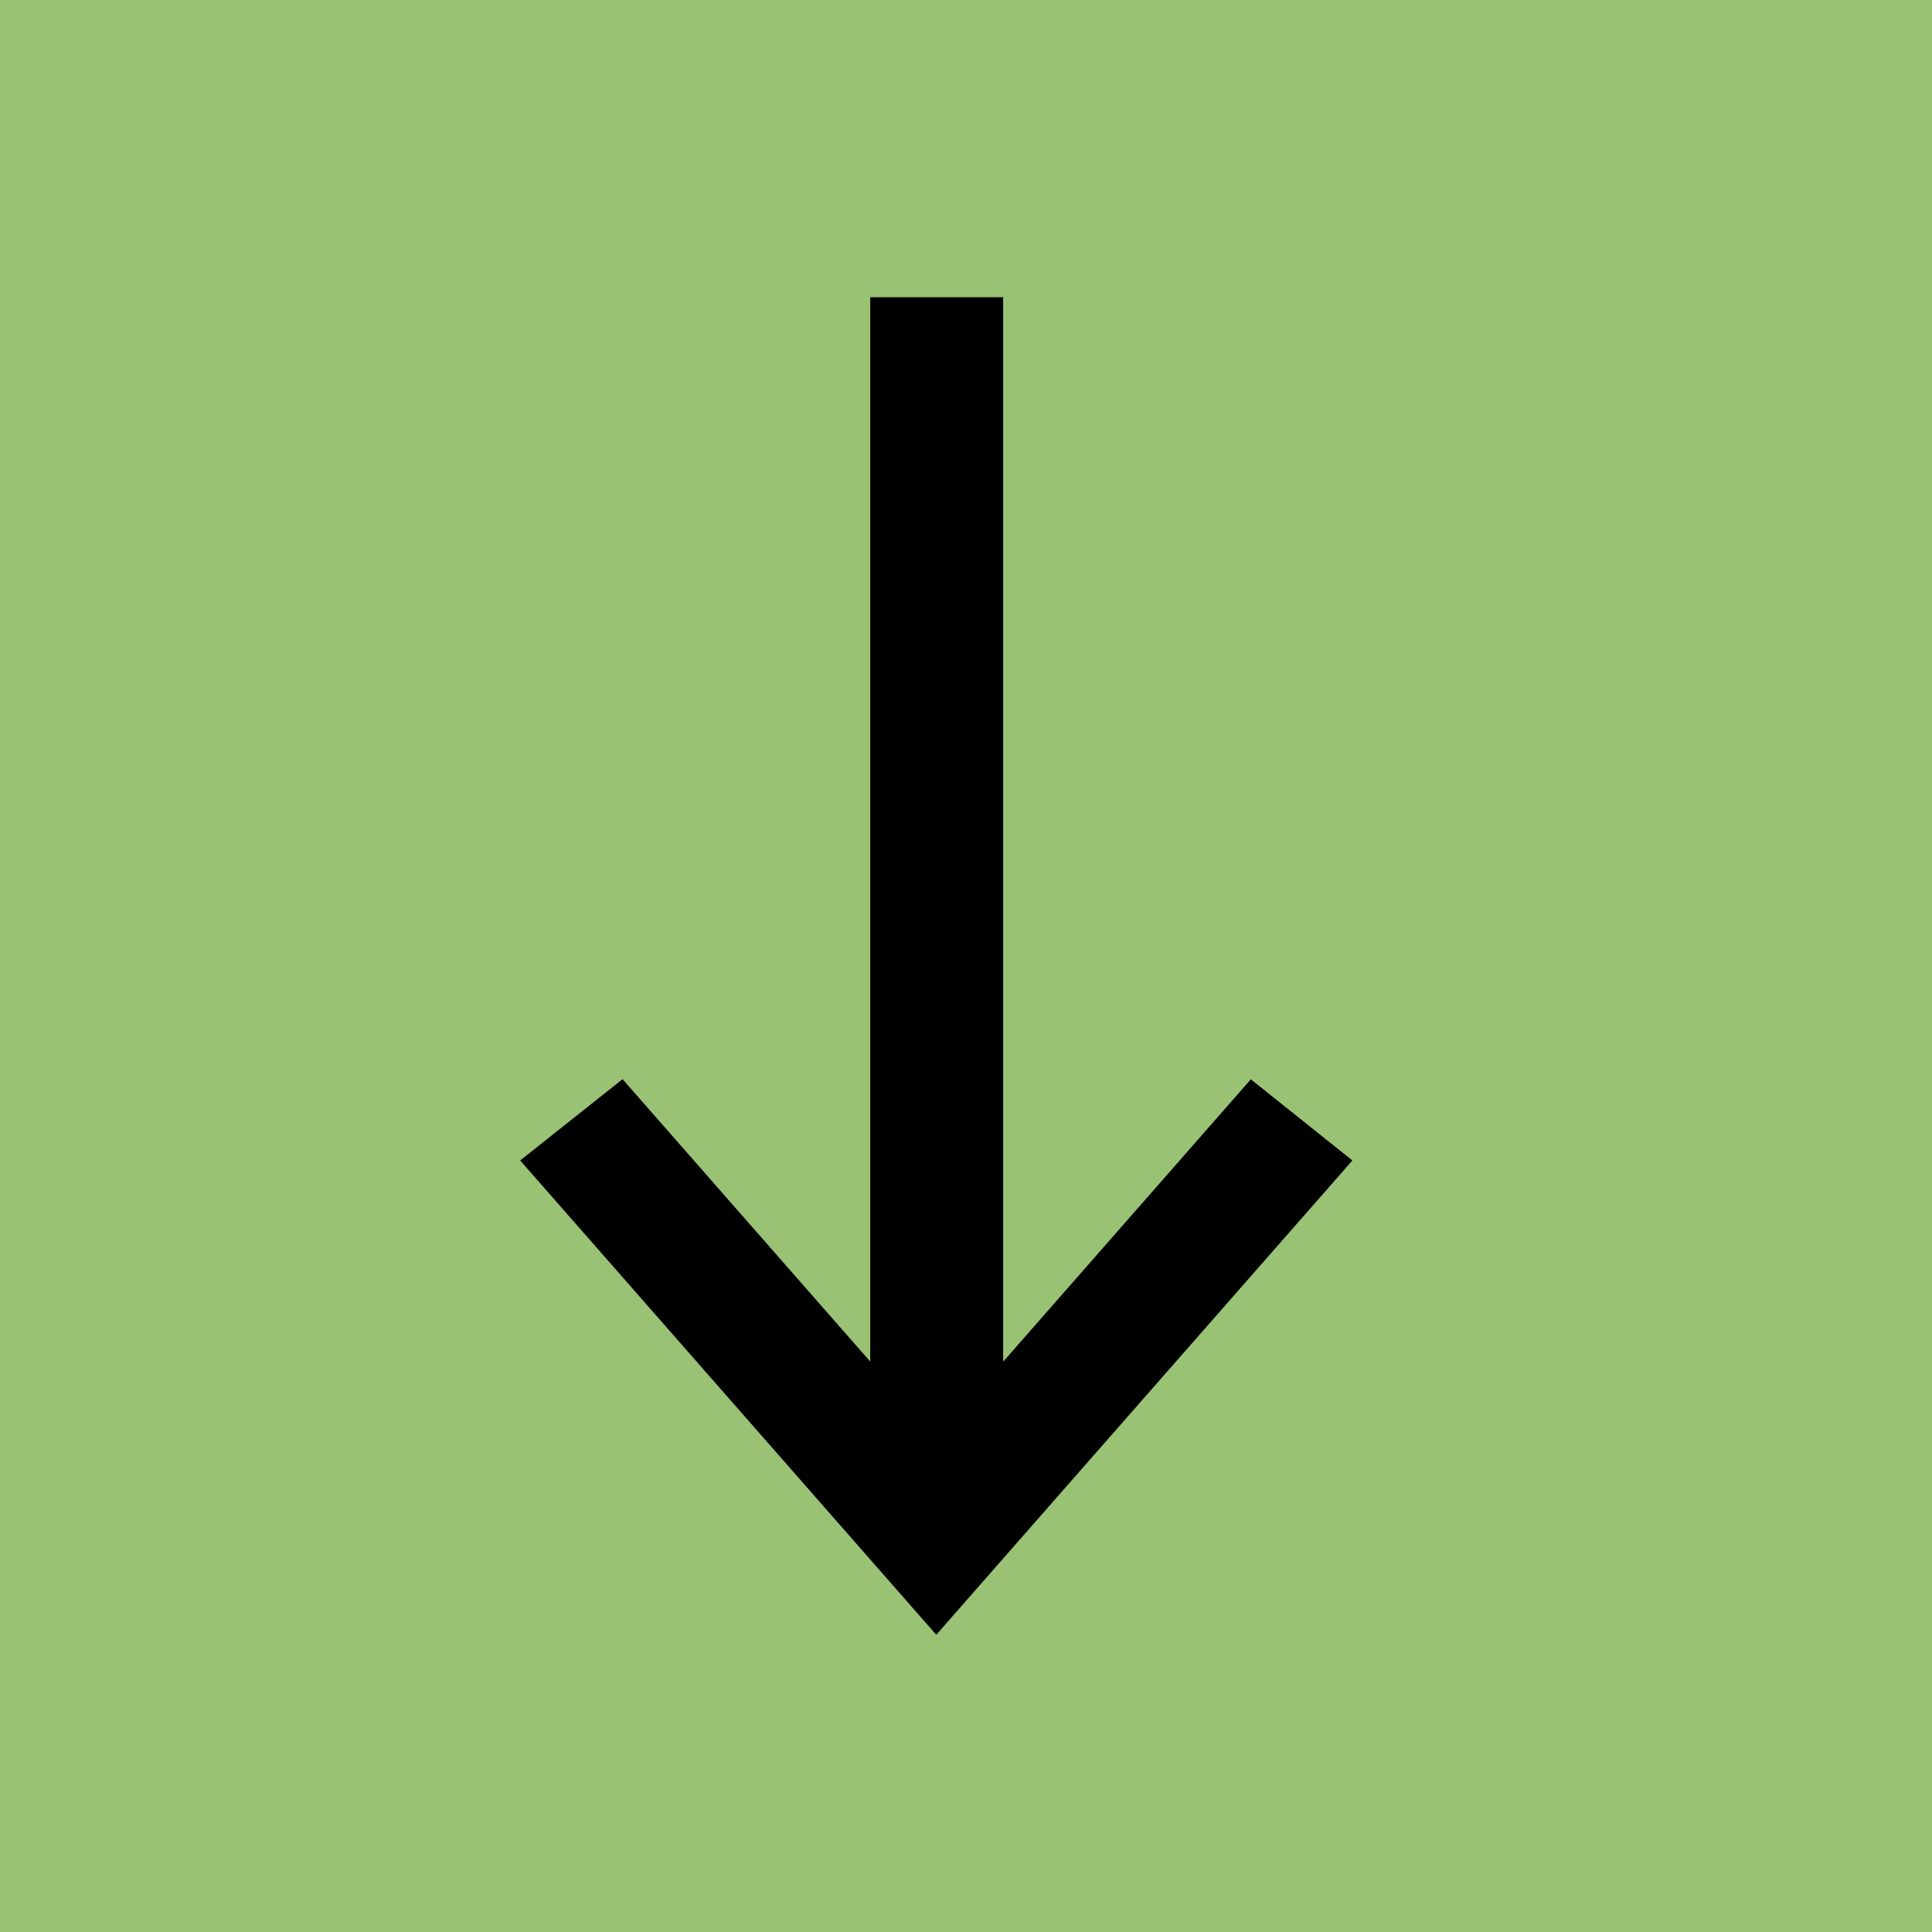 <svg role="img" aria-hidden="true" xmlns="http://www.w3.org/2000/svg" width="26" height="26"><path fill="#9ac275" d="M0 0h26v26H0z"/><path d="m8.378 14.523 3.333 3.8V4H13.5v14.325l3.333-3.8 1.367 1.092L12.6 22 7 15.617Z"/></svg>